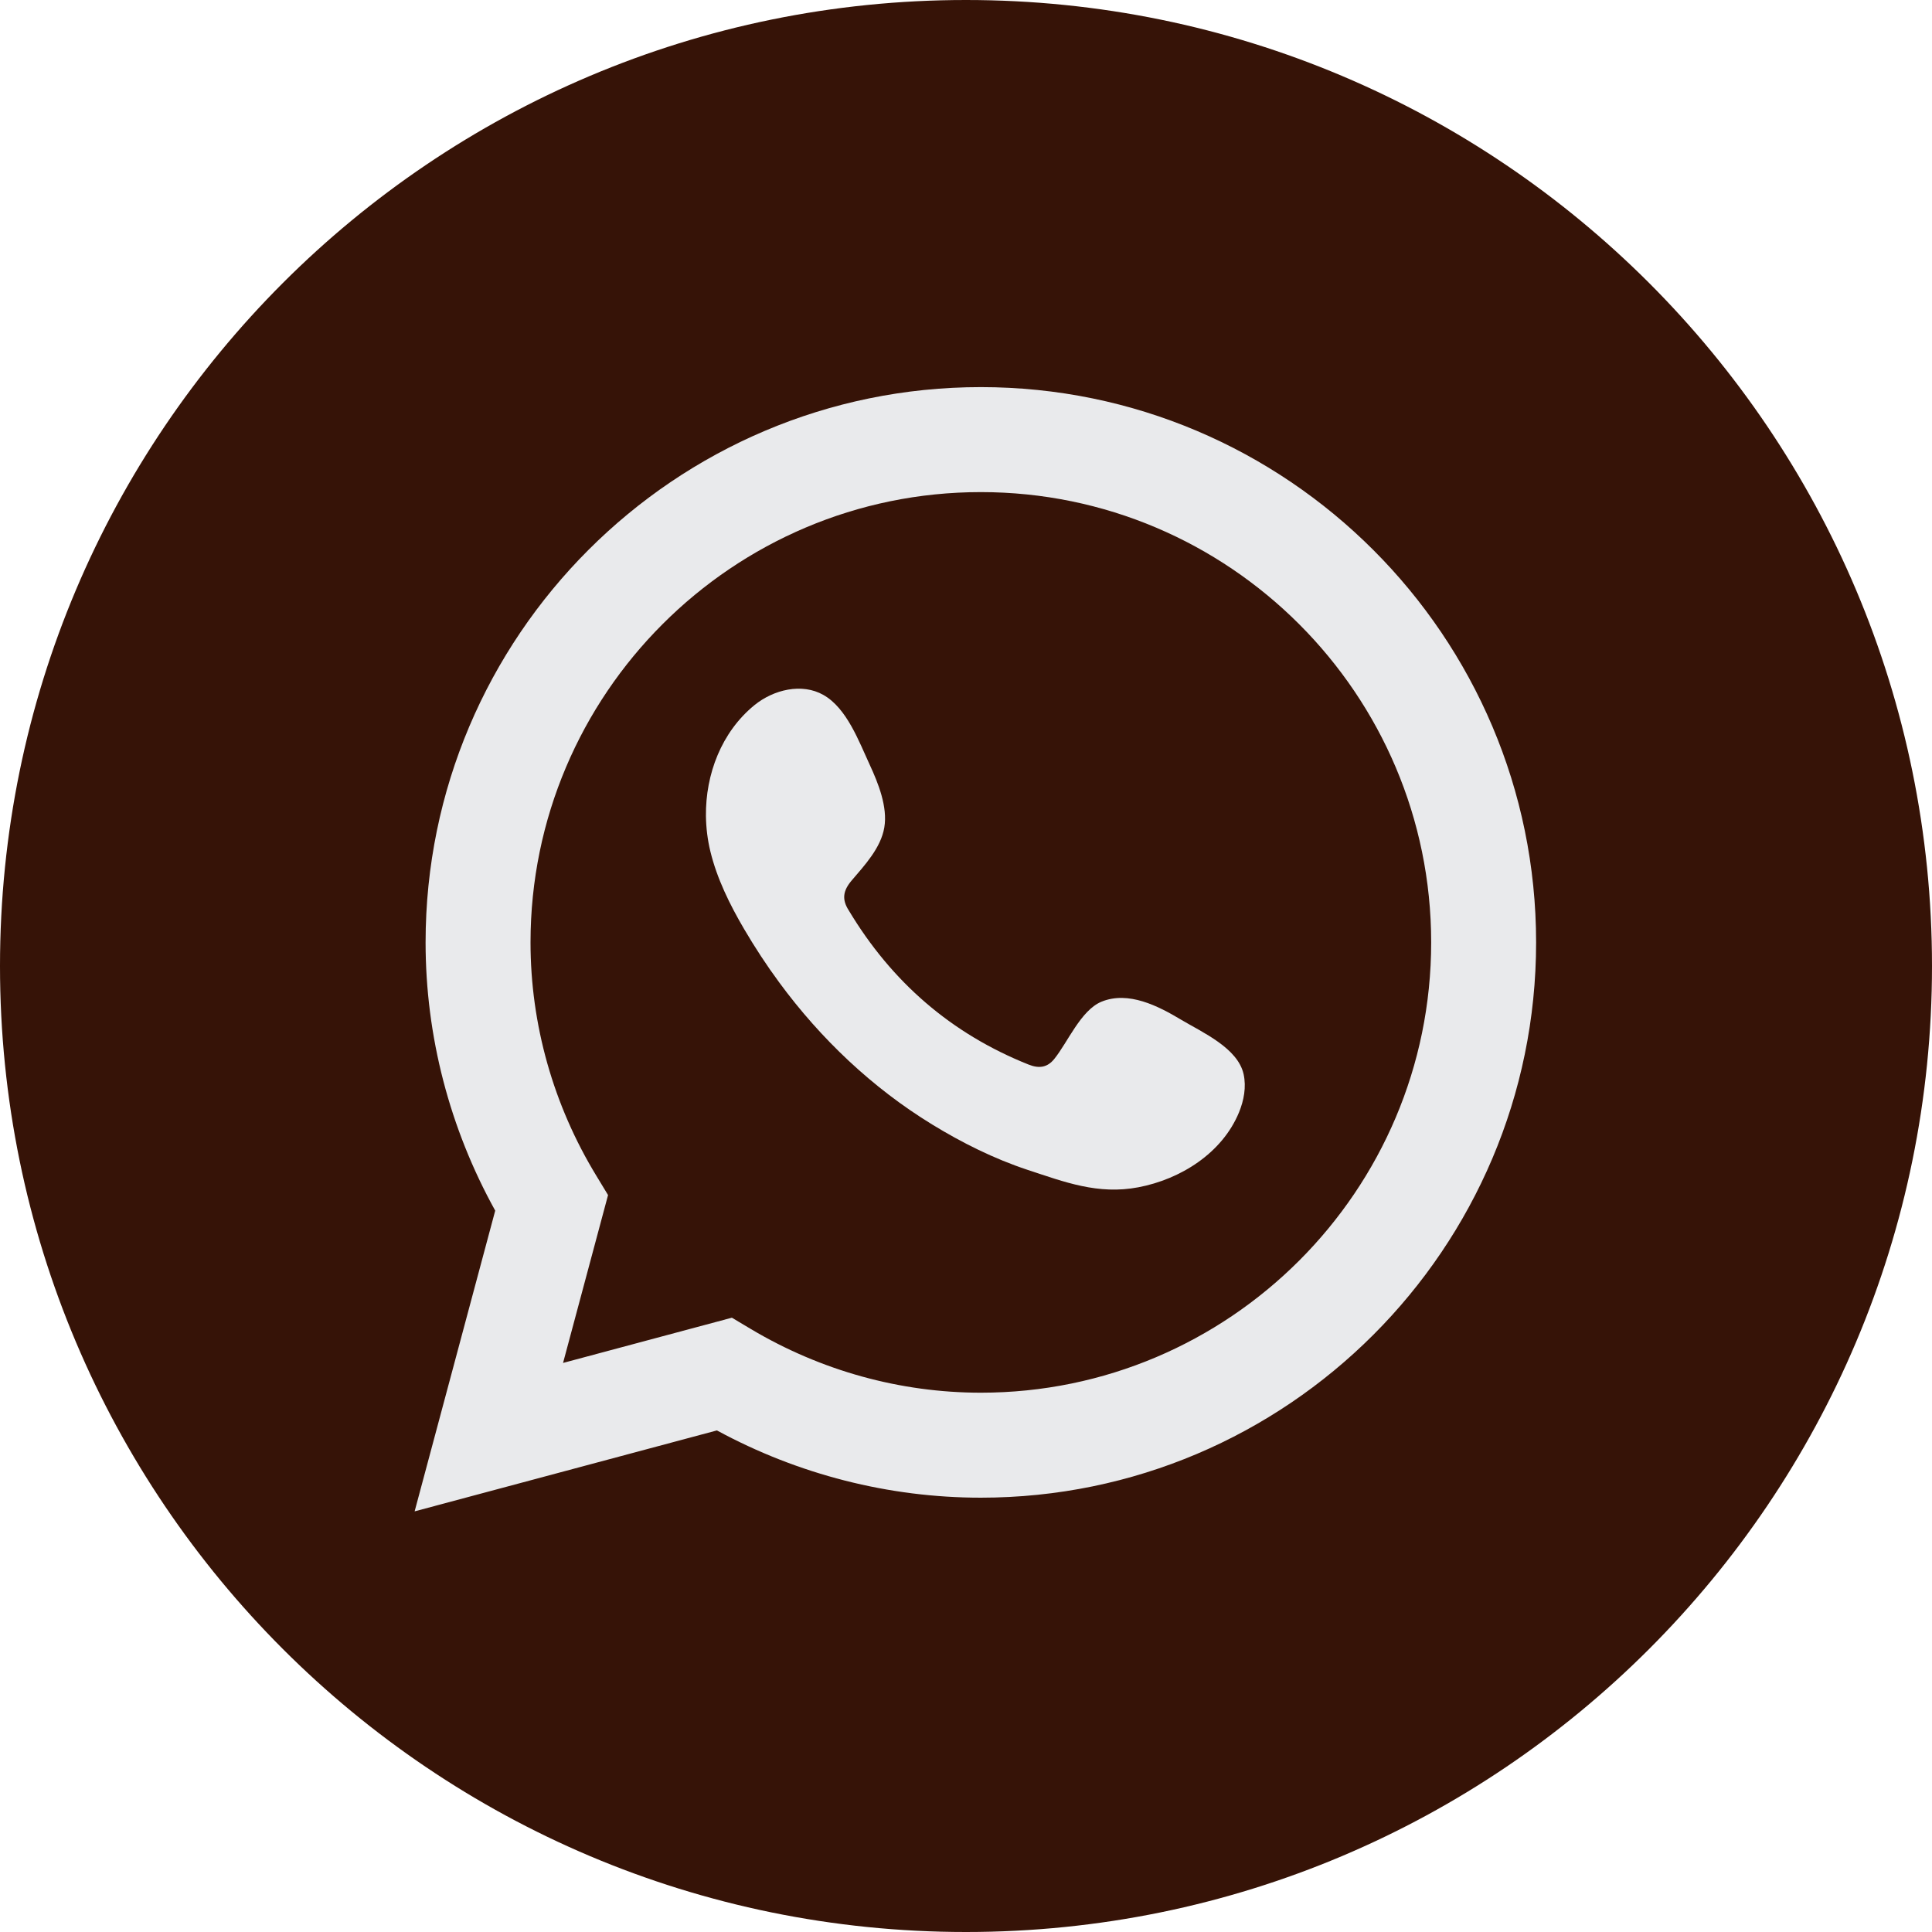 <?xml version="1.0" encoding="UTF-8" standalone="no"?>
<!-- Created with Inkscape (http://www.inkscape.org/) -->

<svg
   width="300"
   height="300"
   viewBox="0 0 79.375 79.375"
   version="1.1"
   id="svg155"
   inkscape:version="1.2 (dc2aedaf03, 2022-05-15)"
   sodipodi:docname="wapCafe.svg"
   xmlns:inkscape="http://www.inkscape.org/namespaces/inkscape"
   xmlns:sodipodi="http://sodipodi.sourceforge.net/DTD/sodipodi-0.dtd"
   xmlns="http://www.w3.org/2000/svg"
   xmlns:svg="http://www.w3.org/2000/svg">
  <sodipodi:namedview
     id="namedview157"
     pagecolor="#ffffff"
     bordercolor="#000000"
     borderopacity="0.25"
     inkscape:showpageshadow="2"
     inkscape:pageopacity="0.0"
     inkscape:pagecheckerboard="0"
     inkscape:deskcolor="#d1d1d1"
     inkscape:document-units="px"
     showgrid="false"
     inkscape:zoom="0.78127806"
     inkscape:cx="154.87444"
     inkscape:cy="254.71085"
     inkscape:window-width="1920"
     inkscape:window-height="1057"
     inkscape:window-x="-8"
     inkscape:window-y="-8"
     inkscape:window-maximized="1"
     inkscape:current-layer="layer1" />
  <defs
     id="defs152" />
  <g
     inkscape:label="Capa 1"
     inkscape:groupmode="layer"
     id="layer1">
    <path
       d="m 79.375,39.688 c 0,21.918 -17.767,39.687 -39.689,39.687 C 17.767,79.375 0,61.606 0,39.688 0,17.769 17.767,0 39.686,0 61.608,0 79.375,17.769 79.375,39.688"
       style="display:inline;fill:#361307;fill-opacity:1;fill-rule:nonzero;stroke:none;stroke-width:0.024"
       id="path72"
       inkscape:export-filename="..\Images\WPPCafe.png"
       inkscape:export-xdpi="96"
       inkscape:export-ydpi="96"
       inkscape:label="WA" />
    <g
       id="g2112"
       style="fill:#d19c1d;fill-opacity:1"
       inkscape:label="WhatsApp"
       transform="matrix(0.237,0,0,-0.237,-509.885,134.864)">
      <path
         d="m 2278.29,340.62 3.3,-1.97 c 12.12,-7.22 25.9,-11.03 39.85,-11.03 43.05,0 78.07,35.01 78.07,78.06 0,43.04 -35.02,78.06 -78.07,78.06 -43.04,0 -78.06,-35.02 -78.06,-78.06 0,-14.21 3.95,-28.21 11.42,-40.47 l 2.02,-3.33 -7.8,-29.1 z m -55,-33.57 13.97,52.13 c -7.91,14.27 -12.07,30.27 -12.07,46.5 0,53.07 43.18,96.26 96.25,96.26 53.08,0 96.26,-43.19 96.26,-96.26 0,-53.08 -43.18,-96.26 -96.26,-96.26 -15.93,0 -31.67,4.02 -45.75,11.66 l -52.4,-14.03"
         style="fill:#e9eaec;fill-opacity:1;fill-rule:nonzero;stroke:none;stroke-width:0.1"
         id="path74" />
      <path
         d="m 2356.14,392.29 c -3.96,2.37 -9.12,5.02 -13.78,3.11 -3.58,-1.47 -5.87,-7.07 -8.19,-9.93 -1.19,-1.47 -2.61,-1.7 -4.44,-0.97 -13.44,5.36 -23.74,14.33 -31.16,26.69 -1.25,1.93 -1.03,3.44 0.48,5.22 2.25,2.64 5.06,5.64 5.66,9.19 0.61,3.56 -1.06,7.71 -2.53,10.88 -1.87,4.04 -3.97,9.81 -8.03,12.1 -3.72,2.11 -8.63,0.93 -11.95,-1.77 -5.72,-4.67 -8.49,-11.98 -8.41,-19.22 0.03,-2.06 0.28,-4.11 0.76,-6.1 1.16,-4.78 3.37,-9.24 5.85,-13.48 1.88,-3.2 3.91,-6.31 6.11,-9.29 7.19,-9.77 16.13,-18.26 26.49,-24.6 5.17,-3.17 10.75,-5.95 16.52,-7.86 6.47,-2.13 12.24,-4.36 19.23,-3.03 7.32,1.39 14.53,5.92 17.44,12.97 0.86,2.09 1.29,4.41 0.81,6.62 -1,4.56 -7.17,7.27 -10.86,9.47"
         style="fill:#e9eaec;fill-opacity:1;fill-rule:evenodd;stroke:none;stroke-width:0.1"
         id="path76" />
    </g>
  </g>
</svg>
